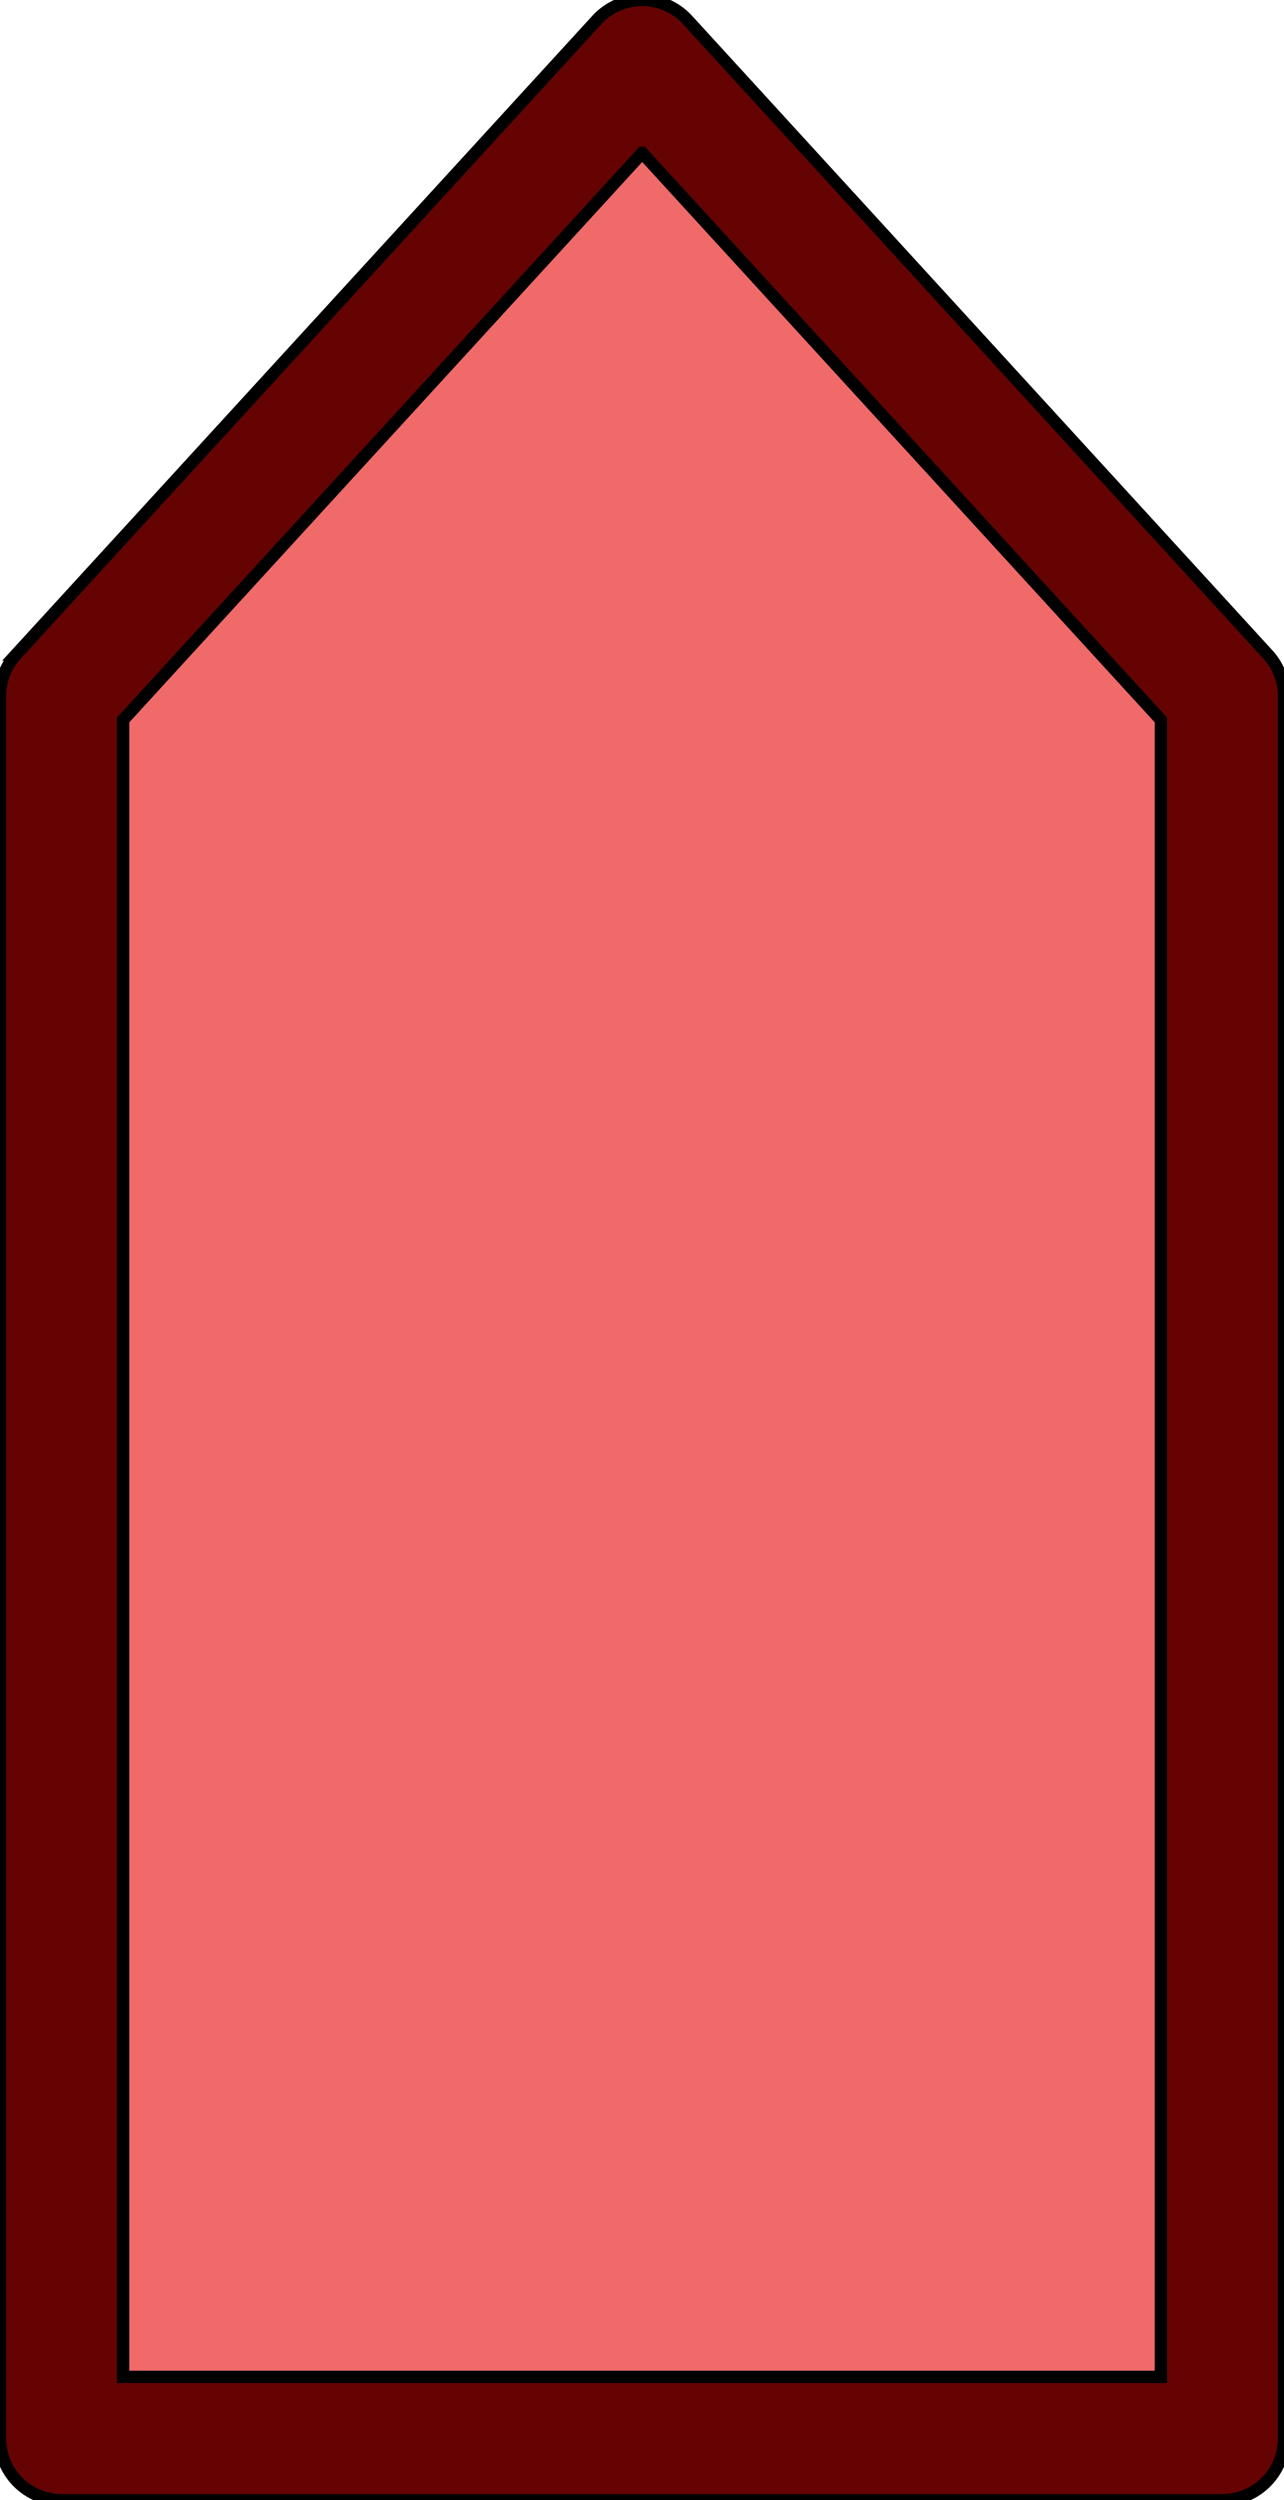 <?xml version="1.0" encoding="UTF-8" standalone="no"?>
<!-- Created with Inkscape (http://www.inkscape.org/) -->

<svg
   xmlns:dc="http://purl.org/dc/elements/1.1/"
   xmlns:cc="http://creativecommons.org/ns#"
   xmlns:rdf="http://www.w3.org/1999/02/22-rdf-syntax-ns#"
   xmlns:svg="http://www.w3.org/2000/svg"
   xmlns="http://www.w3.org/2000/svg"
   xmlns:sodipodi="http://sodipodi.sourceforge.net/DTD/sodipodi-0.dtd"
   xmlns:inkscape="http://www.inkscape.org/namespaces/inkscape"
   width="104.281"
   height="202.94"
   id="svg2"
   version="1.1"
   inkscape:version="0.48.4 r9939"
   sodipodi:docname="hull.svg">
  <defs
     id="defs4" />
  <sodipodi:namedview
     id="base"
     pagecolor="#ffffff"
     bordercolor="#666666"
     borderopacity="1.0"
     inkscape:pageopacity="0.0"
     inkscape:pageshadow="2"
     inkscape:zoom="1.4"
     inkscape:cx="-109.04815"
     inkscape:cy="21.869522"
     inkscape:document-units="px"
     inkscape:current-layer="layer1"
     showgrid="false"
     showguides="true"
     inkscape:guide-bbox="true"
     inkscape:window-width="1366"
     inkscape:window-height="741"
     inkscape:window-x="0"
     inkscape:window-y="27"
     inkscape:window-maximized="1"
     fit-margin-top="0"
     fit-margin-left="0"
     fit-margin-right="0"
     fit-margin-bottom="0" />
  <g
     inkscape:label="Layer 1"
     inkscape:groupmode="layer"
     id="layer1"
     transform="translate(-323.562,-497.279)">
    <path
       style="color:#000000;fill:#f06a6a;fill-opacity:1;fill-rule:nonzero;stroke:none;stroke-width:10;stroke-linecap:butt;stroke-linejoin:round;stroke-opacity:1;marker:none;visibility:visible;display:inline;overflow:visible;enable-background:accumulate"
       d="m 328.571,553.791 47.143,-51.5 47.143,51.5 0,141.429 -94.286,0 z"
       id="rect3071"
       inkscape:connector-curvature="0"
       sodipodi:nodetypes="cccccc" />
    <path
       style="font-size:medium;font-style:normal;font-variant:normal;font-weight:normal;font-stretch:normal;text-indent:0;text-align:start;text-decoration:none;line-height:normal;letter-spacing:normal;word-spacing:normal;text-transform:none;direction:ltr;block-progression:tb;writing-mode:lr-tb;text-anchor:start;baseline-shift:baseline;color:#000000;fill:#650303;fill-opacity:1;stroke:#000000;stroke-width:1;marker:none;visibility:visible;display:inline;overflow:visible;enable-background:accumulate;font-family:Sans;-inkscape-font-specification:Sans;stroke-opacity:1;stroke-miterlimit:4;stroke-dasharray:none"
       d="m 375.875,497.281 a 5,5 0 0 0 -3.844,1.625 l -47.156,51.5 a 5,5 0 0 0 -1.312,3.375 l 0,141.438 a 5,5 0 0 0 5,5 l 94.281,0 a 5,5 0 0 0 5,-5 l 0,-141.438 a 5,5 0 0 0 -1.312,-3.375 l -47.125,-51.5 a 5,5 0 0 0 -3.531,-1.625 z m -0.156,12.406 42.125,46.031 0,134.5 -84.281,0 0,-134.5 42.156,-46.031 z"
       id="rect3071-5"
       inkscape:connector-curvature="0" />
  </g>
</svg>
